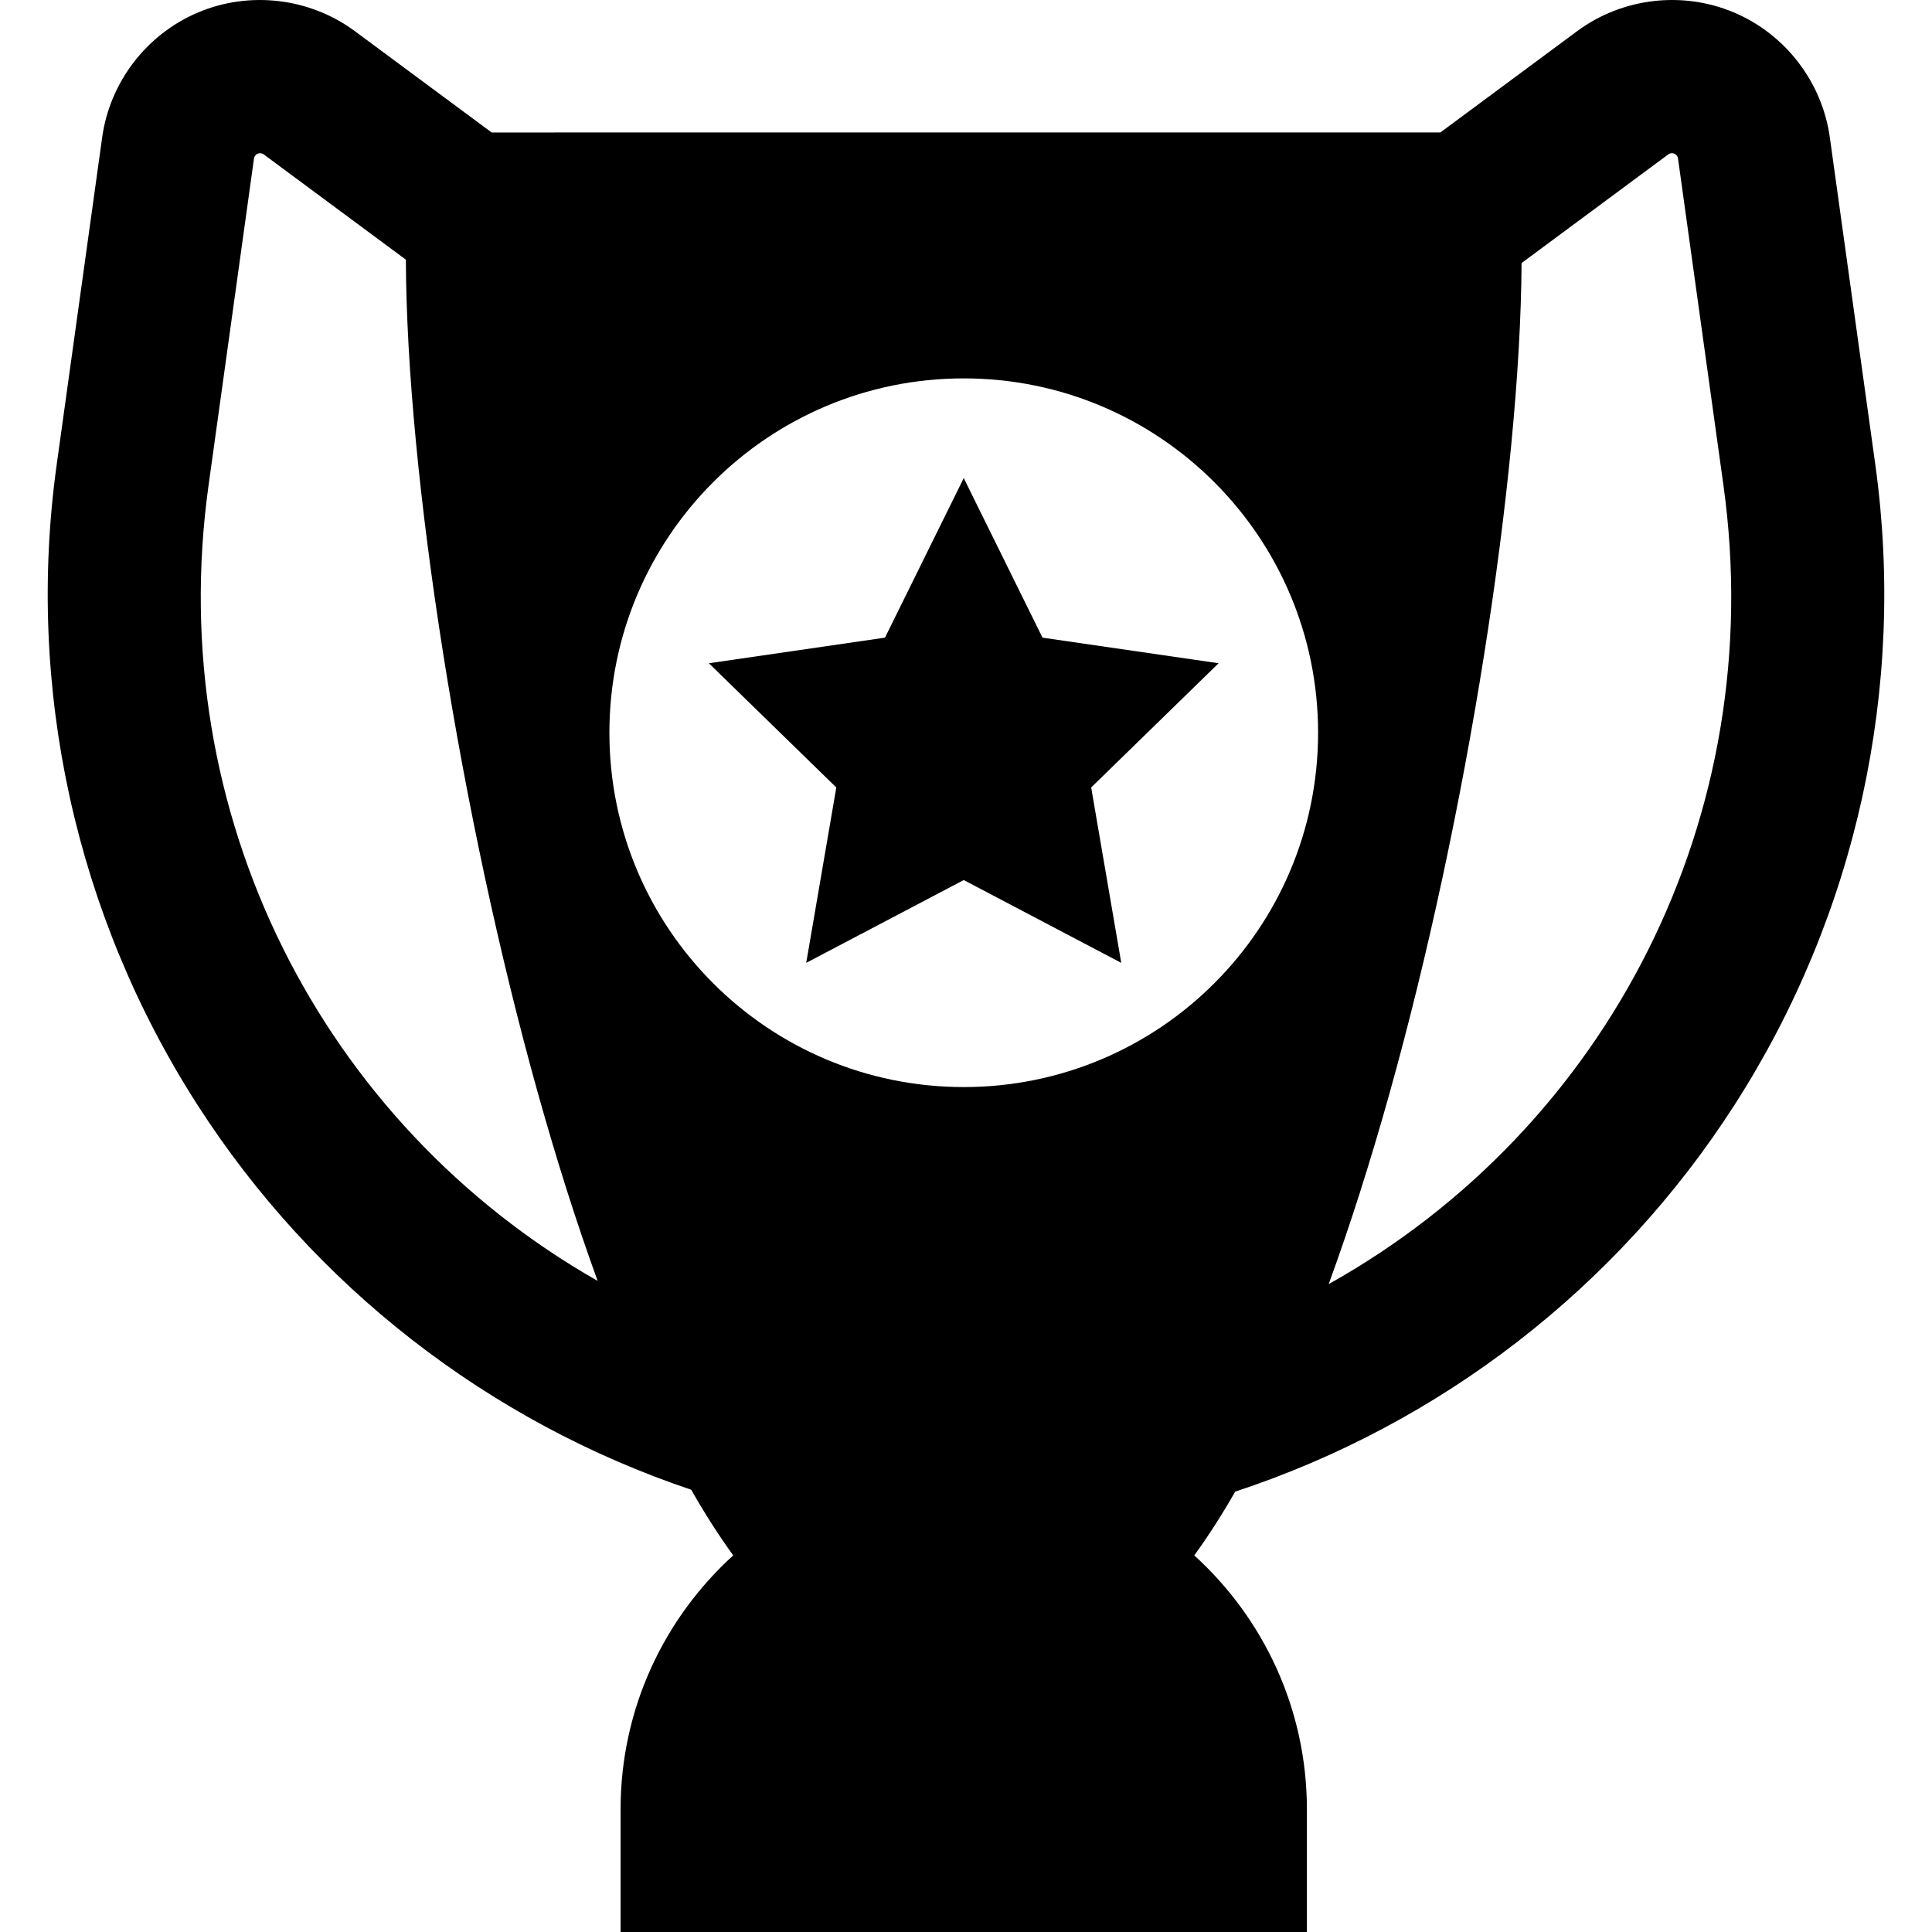 <?xml version="1.0" encoding="iso-8859-1"?>
<!-- Generator: Adobe Illustrator 18.0.0, SVG Export Plug-In . SVG Version: 6.00 Build 0)  -->
<!DOCTYPE svg PUBLIC "-//W3C//DTD SVG 1.1//EN" "http://www.w3.org/Graphics/SVG/1.1/DTD/svg11.dtd">
<svg version="1.1" id="Capa_1" xmlns="http://www.w3.org/2000/svg" xmlns:xlink="http://www.w3.org/1999/xlink" x="0px" y="0px"
	 viewBox="0 0 315.123 315.123" style="enable-background:new 0 0 315.123 315.123;" xml:space="preserve">
<g>
	<path d="M305.875,75.768l-7.417-53.362c-1.258-9.043-7.268-16.857-15.687-20.393c-8.418-3.535-18.207-2.355-25.541,3.079
		l-22.3,16.517H80.194l-22.3-16.517C50.557-0.342,40.77-1.52,32.351,2.013c-8.418,3.535-14.428,11.35-15.686,20.394L9.249,75.768
		c-5.062,36.417,3.092,73.512,22.959,104.449c18.939,29.495,47.4,51.628,80.532,62.771c2.221,3.901,4.506,7.476,6.854,10.708
		c-11.28,10.247-18.373,25.025-18.373,41.428v20h111.944v-20c0-16.403-7.093-31.181-18.372-41.428
		c2.287-3.147,4.514-6.619,6.68-10.401c33.521-11.04,62.33-33.312,81.443-63.077C302.783,149.28,310.936,112.185,305.875,75.768z
		 M34.01,79.209l7.417-53.36c0.049-0.349,0.28-0.649,0.603-0.785c0.327-0.136,0.703-0.091,0.985,0.118l23.185,17.173
		c0.122,35.181,8.938,90.903,21.528,135.918c3.114,11.131,6.371,21.356,9.752,30.653C52.46,183.276,26.579,132.683,34.01,79.209z
		 M157.193,177.309c-31.92,0-57.796-25.876-57.796-57.795s25.876-57.796,57.796-57.796s57.796,25.876,57.796,57.796
		S189.112,177.309,157.193,177.309z M216.718,209.445c3.448-9.434,6.768-19.835,9.939-31.172
		C239.182,133.49,247.97,78.114,248.18,42.905l23.93-17.724c0.282-0.209,0.659-0.255,0.982-0.117
		c0.323,0.136,0.555,0.437,0.604,0.784l7.417,53.361C288.595,133.048,262.308,183.964,216.718,209.445z"/>
	<polygon points="157.193,77.977 144.347,104.006 115.622,108.18 136.407,128.441 131.501,157.049 157.193,143.542 182.885,157.049 
		177.978,128.441 198.763,108.18 170.039,104.006 	"/>
</g>
<g>
</g>
<g>
</g>
<g>
</g>
<g>
</g>
<g>
</g>
<g>
</g>
<g>
</g>
<g>
</g>
<g>
</g>
<g>
</g>
<g>
</g>
<g>
</g>
<g>
</g>
<g>
</g>
<g>
</g>
</svg>
